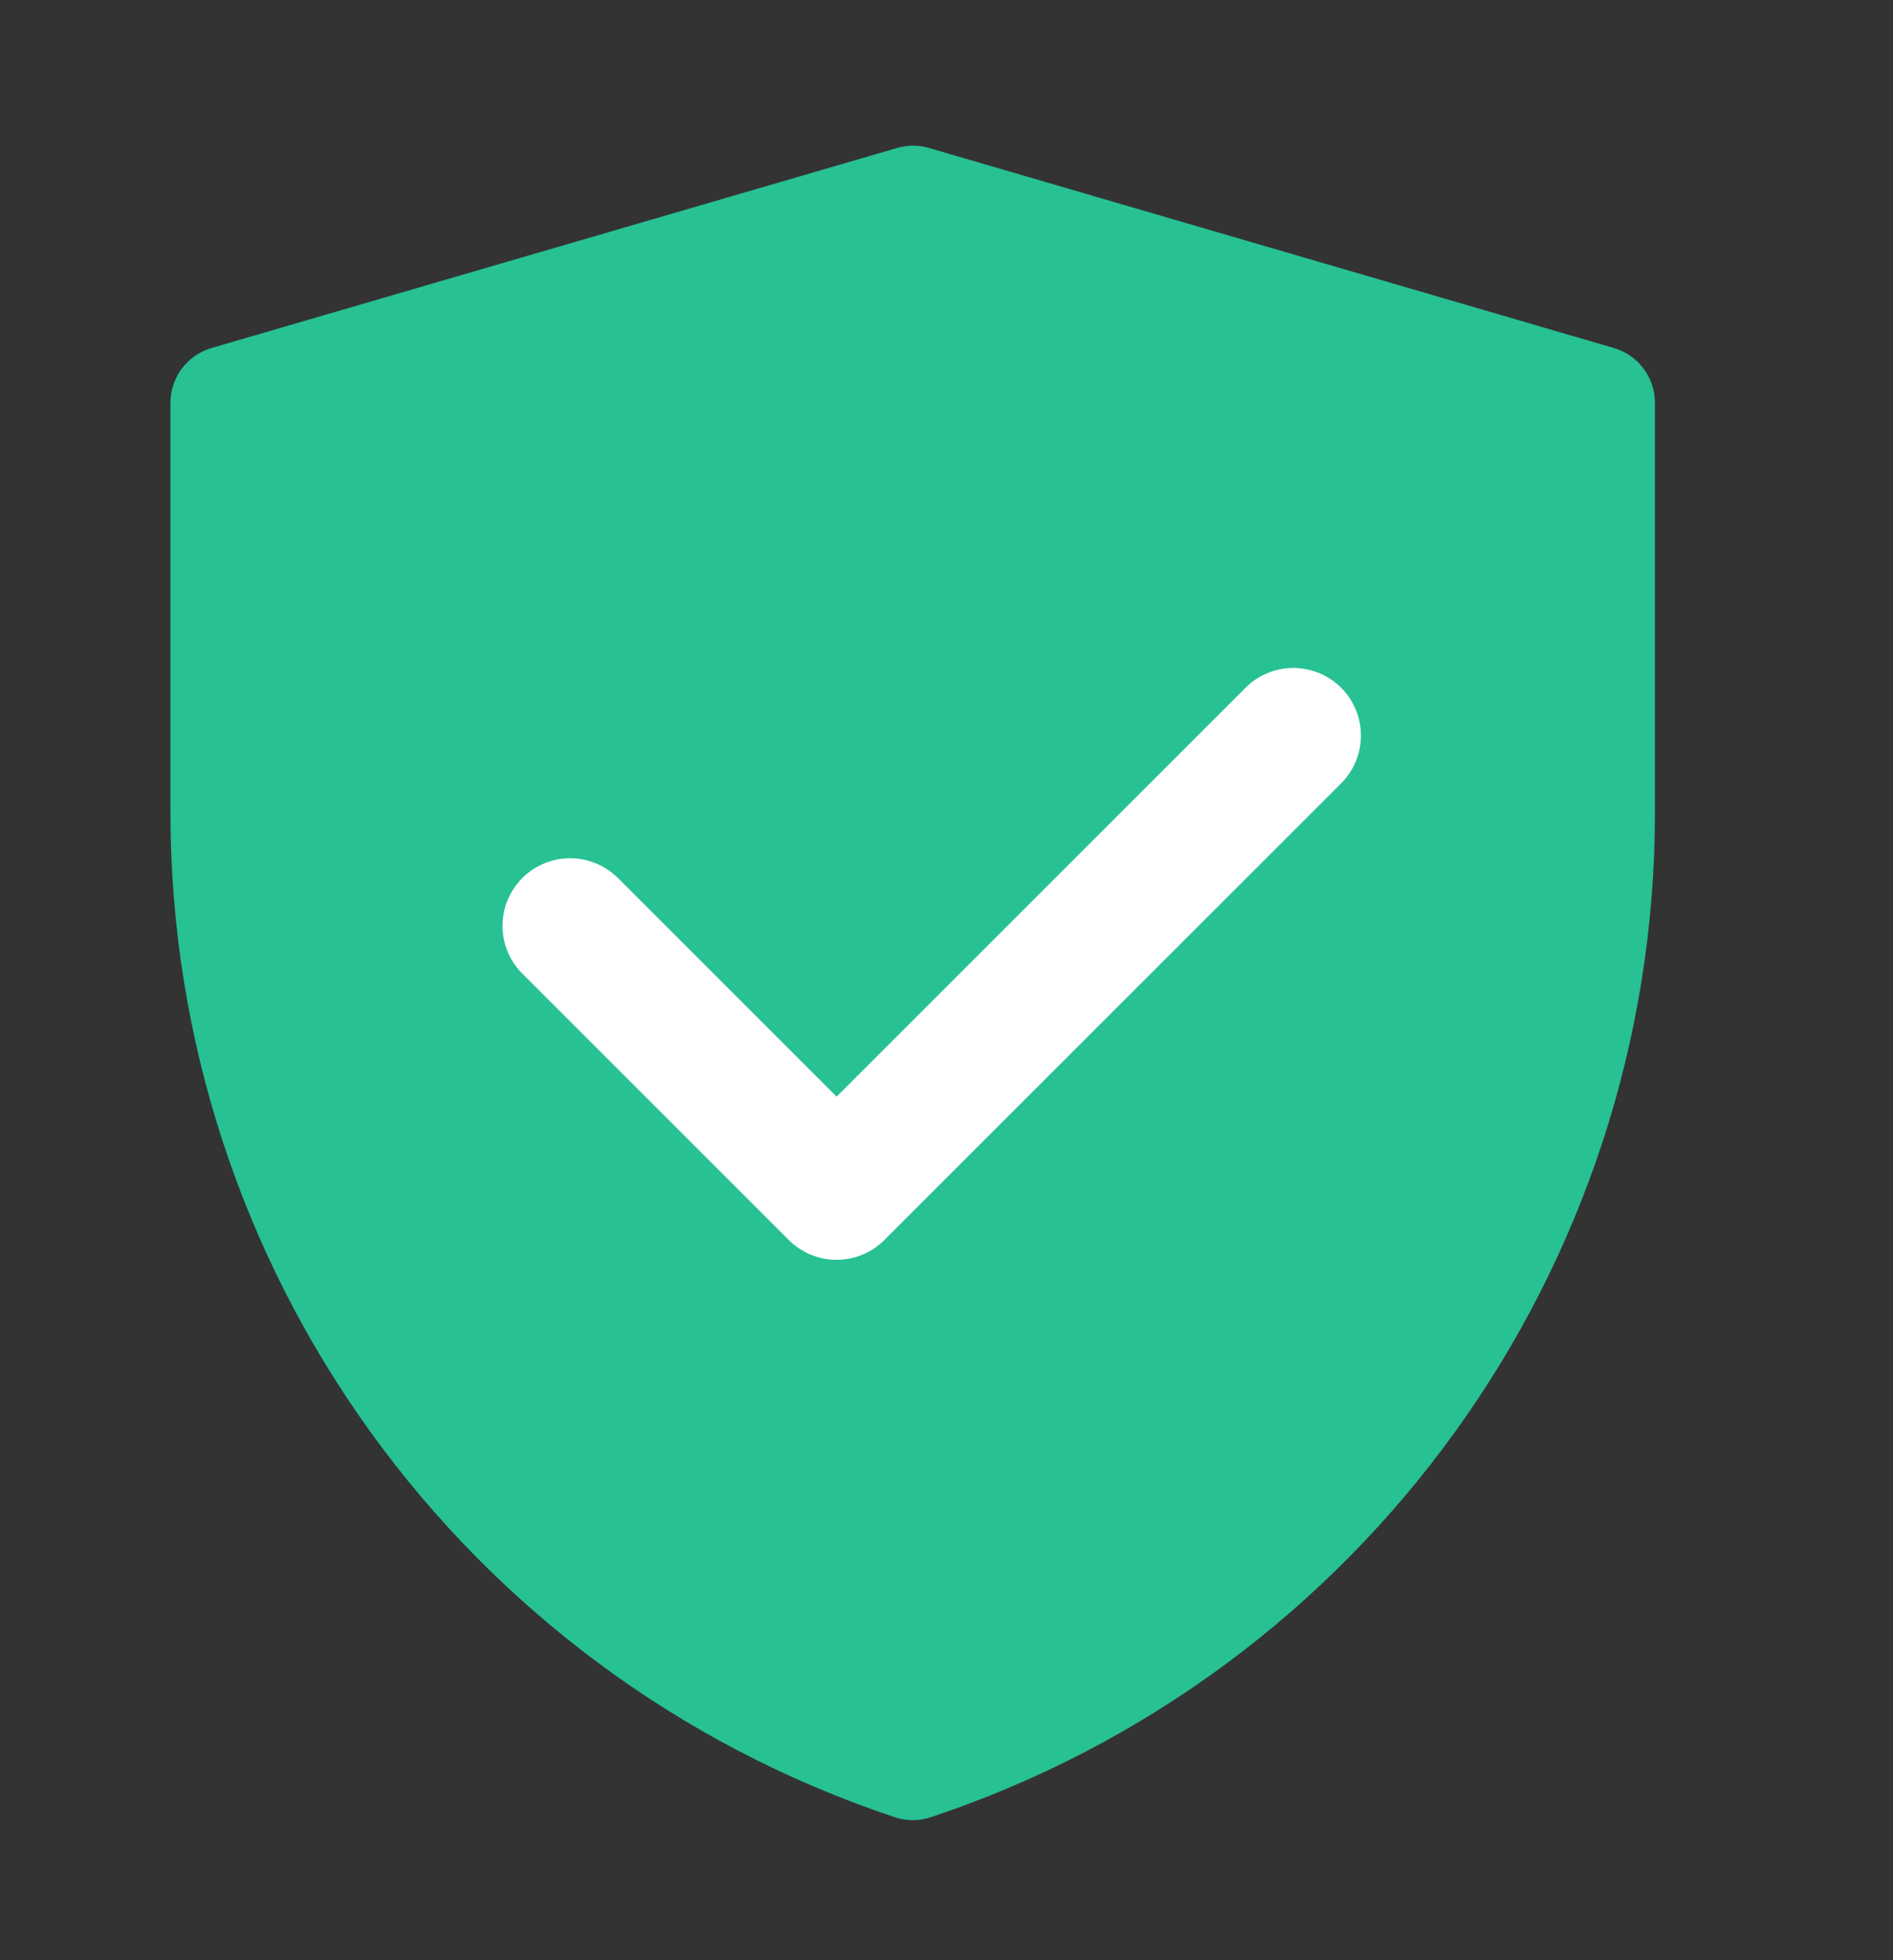 <svg width="28" height="29" viewBox="0 0 28 29" fill="none" xmlns="http://www.w3.org/2000/svg">
<rect x="0" y="0" width="28" height="29" fill="#333333" stroke="none"/>
<path d="M3.366 5.959L13.505 3L23.634 5.959V12.027C23.634 18.405 19.552 24.067 13.502 26.083C7.449 24.067 3.366 18.404 3.366 12.024V5.959Z" fill="#27C193" stroke="#27C193" stroke-width="1.689" stroke-linejoin="round"/>
<path d="M8.433 13.697L12.374 17.638L19.13 10.882" stroke="white" stroke-width="2" stroke-linecap="round" stroke-linejoin="round"/>
</svg>
